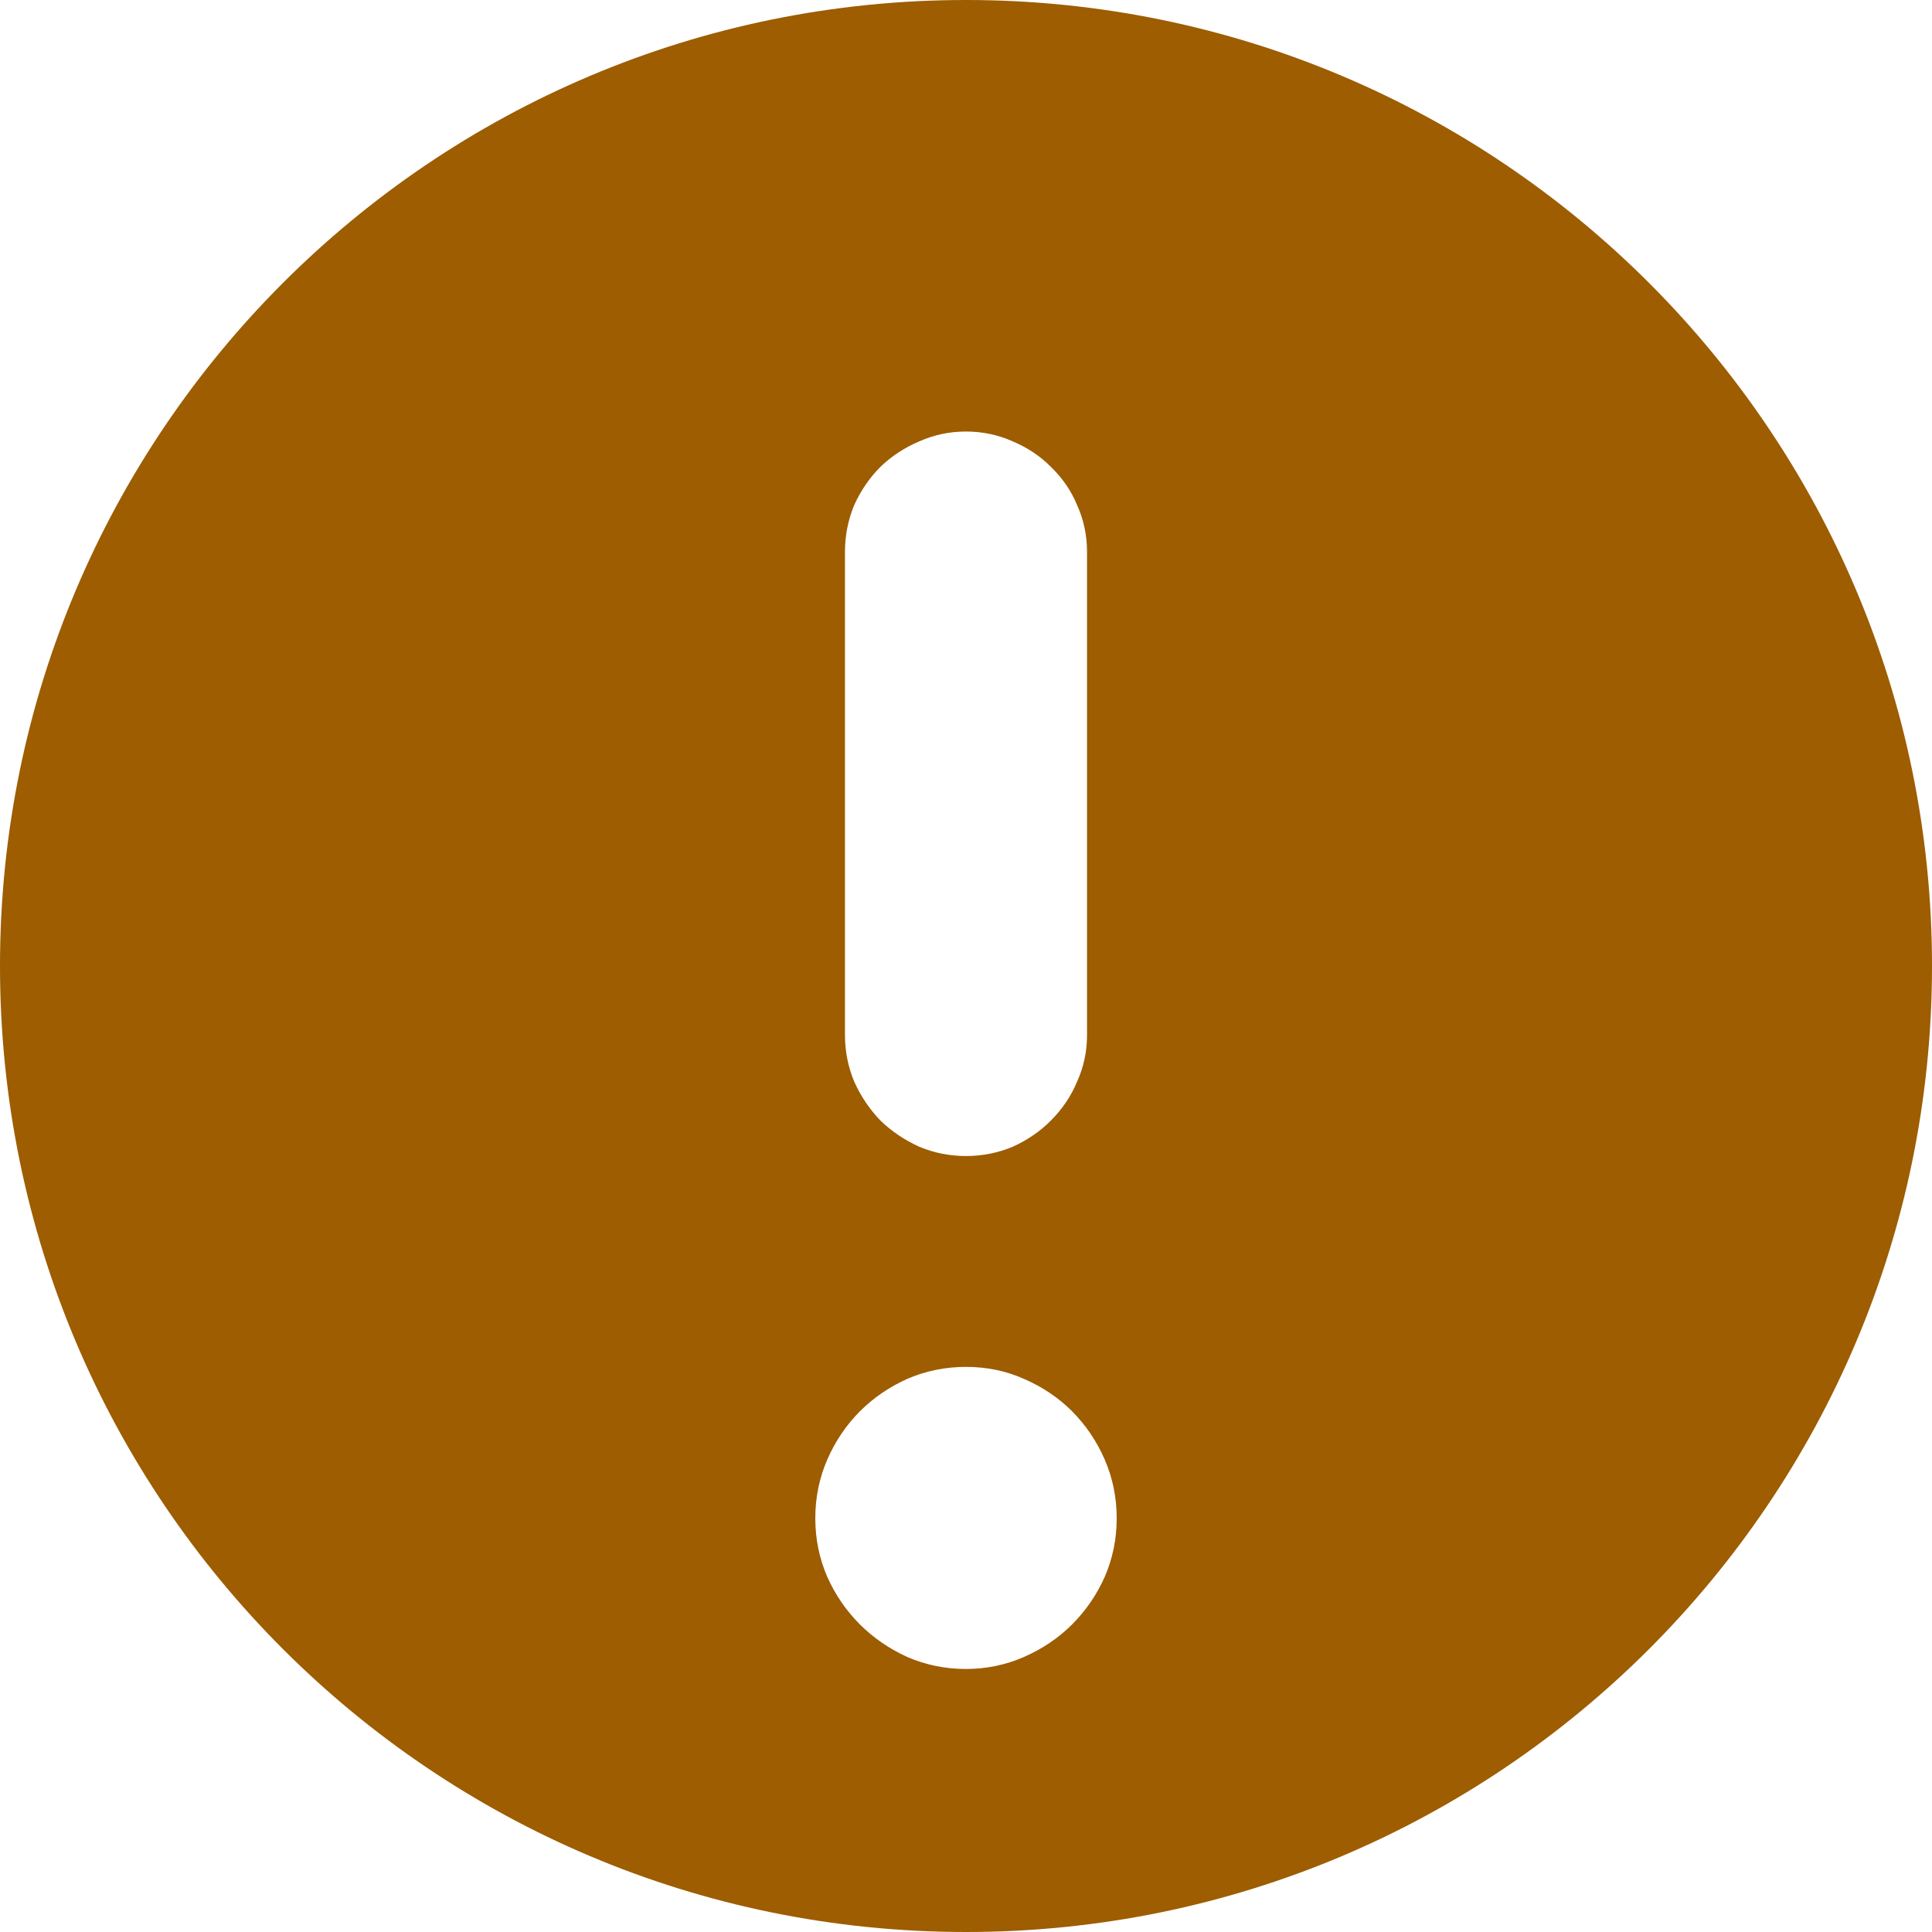 <svg viewBox="0 0 14 14" fill="none" xmlns="http://www.w3.org/2000/svg">
<path fill-rule="evenodd" clip-rule="evenodd" d="M7 0C3.134 0 0 3.134 0 7C0 10.866 3.134 14 7 14C10.866 14 14 10.866 14 7C14 3.134 10.866 0 7 0ZM6.123 3.998V7.5C6.123 7.62 6.146 7.732 6.19 7.838C6.238 7.944 6.301 8.038 6.38 8.12C6.462 8.199 6.556 8.262 6.662 8.31C6.768 8.354 6.88 8.377 7 8.377C7.12 8.377 7.232 8.354 7.338 8.31C7.444 8.262 7.537 8.199 7.615 8.12C7.697 8.038 7.761 7.944 7.805 7.838C7.853 7.732 7.877 7.62 7.877 7.5V3.998C7.877 3.879 7.853 3.766 7.805 3.66C7.761 3.554 7.697 3.462 7.615 3.383C7.537 3.304 7.444 3.243 7.338 3.198C7.232 3.151 7.12 3.127 7 3.127C6.88 3.127 6.768 3.151 6.662 3.198C6.556 3.243 6.462 3.304 6.38 3.383C6.301 3.462 6.238 3.554 6.19 3.66C6.146 3.766 6.123 3.879 6.123 3.998ZM5.995 10.576C5.937 10.71 5.908 10.851 5.908 11.002C5.908 11.152 5.937 11.294 5.995 11.427C6.053 11.557 6.132 11.672 6.231 11.771C6.33 11.87 6.445 11.948 6.574 12.007C6.708 12.065 6.85 12.094 7 12.094C7.147 12.094 7.287 12.065 7.42 12.007C7.554 11.948 7.67 11.87 7.769 11.771C7.868 11.672 7.947 11.557 8.005 11.427C8.063 11.294 8.092 11.152 8.092 11.002C8.092 10.851 8.063 10.71 8.005 10.576C7.947 10.443 7.868 10.327 7.769 10.227C7.67 10.128 7.554 10.05 7.42 9.992C7.291 9.934 7.15 9.905 7 9.905C6.85 9.905 6.708 9.934 6.574 9.992C6.445 10.05 6.33 10.128 6.231 10.227C6.132 10.327 6.053 10.443 5.995 10.576Z" fill="#9D5D00"/>
</svg>
